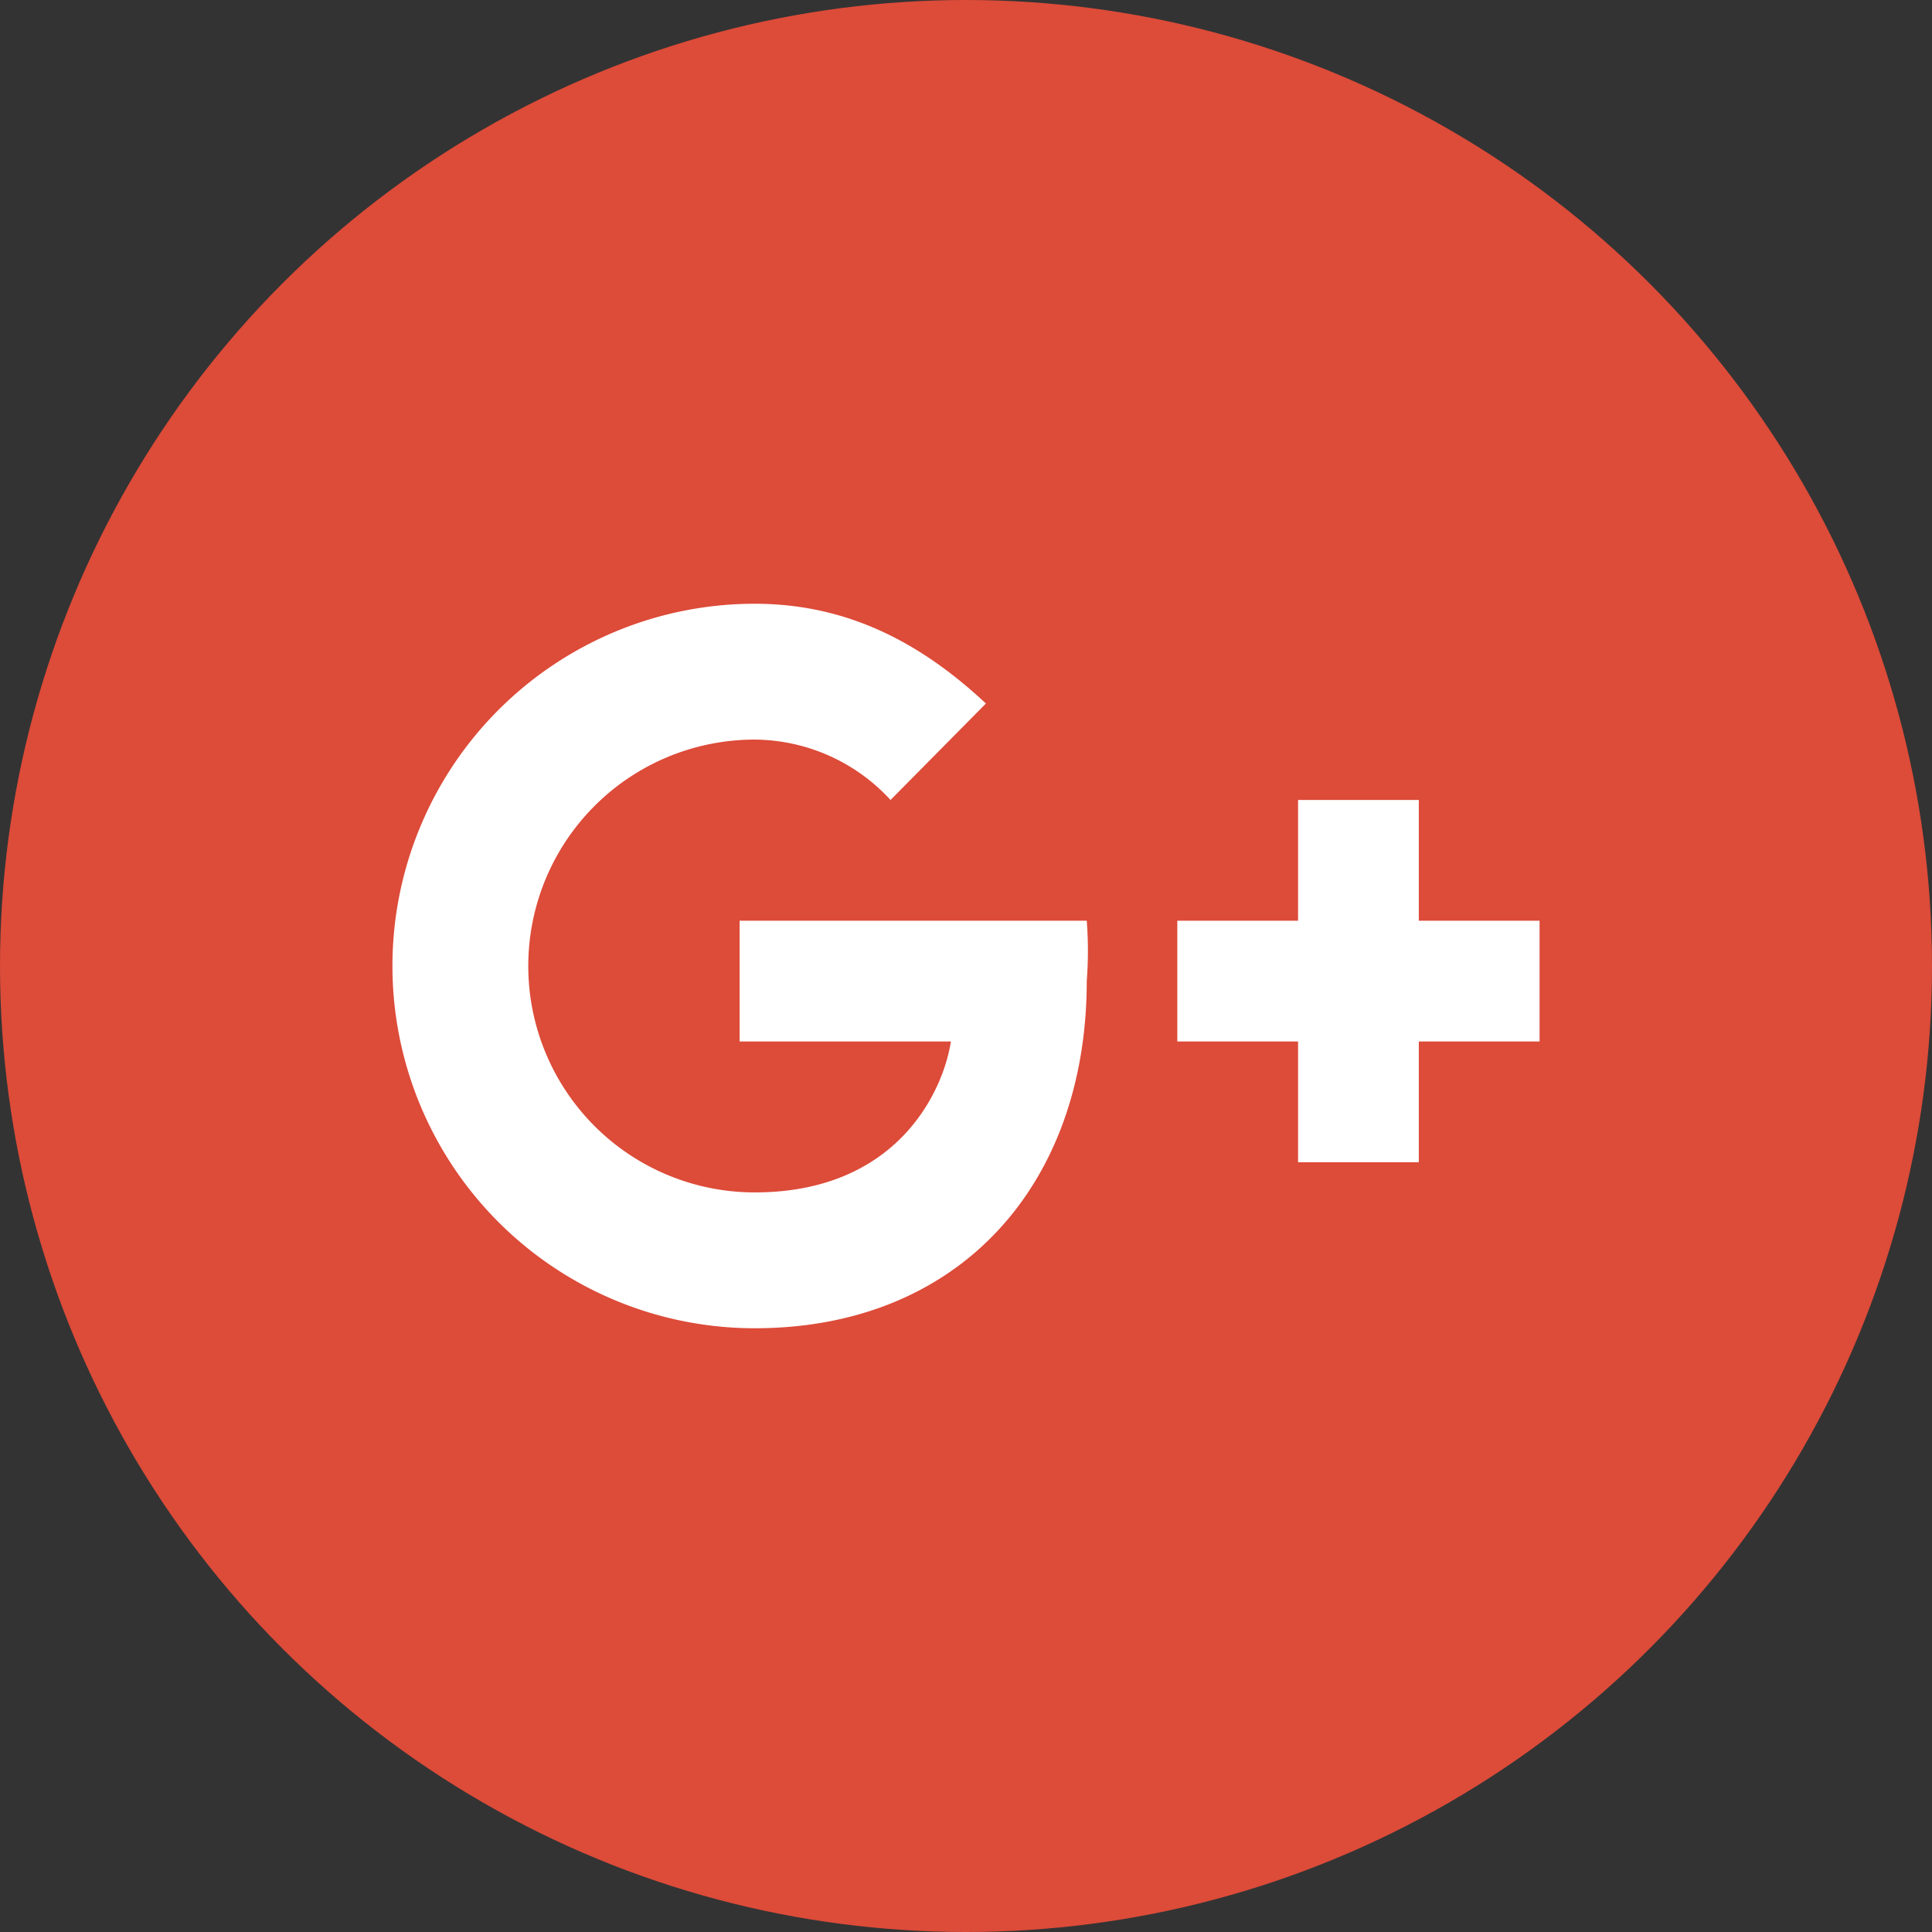 <?xml version="1.0" encoding="UTF-8" standalone="no"?>
<svg xmlns="http://www.w3.org/2000/svg" id="Layer_1" data-name="Layer 1" viewBox="0 0 128 128"><rect x="0" y="0" width="128" height="128" fill="#333333" stroke="none"/><defs><style>.cls-1{fill:#dd4b39;}.cls-2{fill:#fff;fill-rule:evenodd;}</style></defs><title>Artboard 23</title><circle class="cls-1" cx="64" cy="64" r="64" style="fill: #dd4b39;"/><path class="cls-2" d="M49,61v8H63c-.54,3.46-3.68,10-13,10a15,15,0,1,1,0-30,12.32,12.32,0,0,1,9,4l6.32-6.39C61.22,42.78,56.36,40,50,40a24,24,0,1,0,0,48c13.59,0,22-9.55,22-23a26.34,26.34,0,0,0,0-4Z" style="fill: #fff; fill-rule: evenodd;"/><polygon class="cls-2" points="102 61 94 61 94 53 86 53 86 61 78 61 78 69 86 69 86 77 94 77 94 69 102 69 102 61" style="fill: #fff; fill-rule: evenodd;"/>
	</svg>
